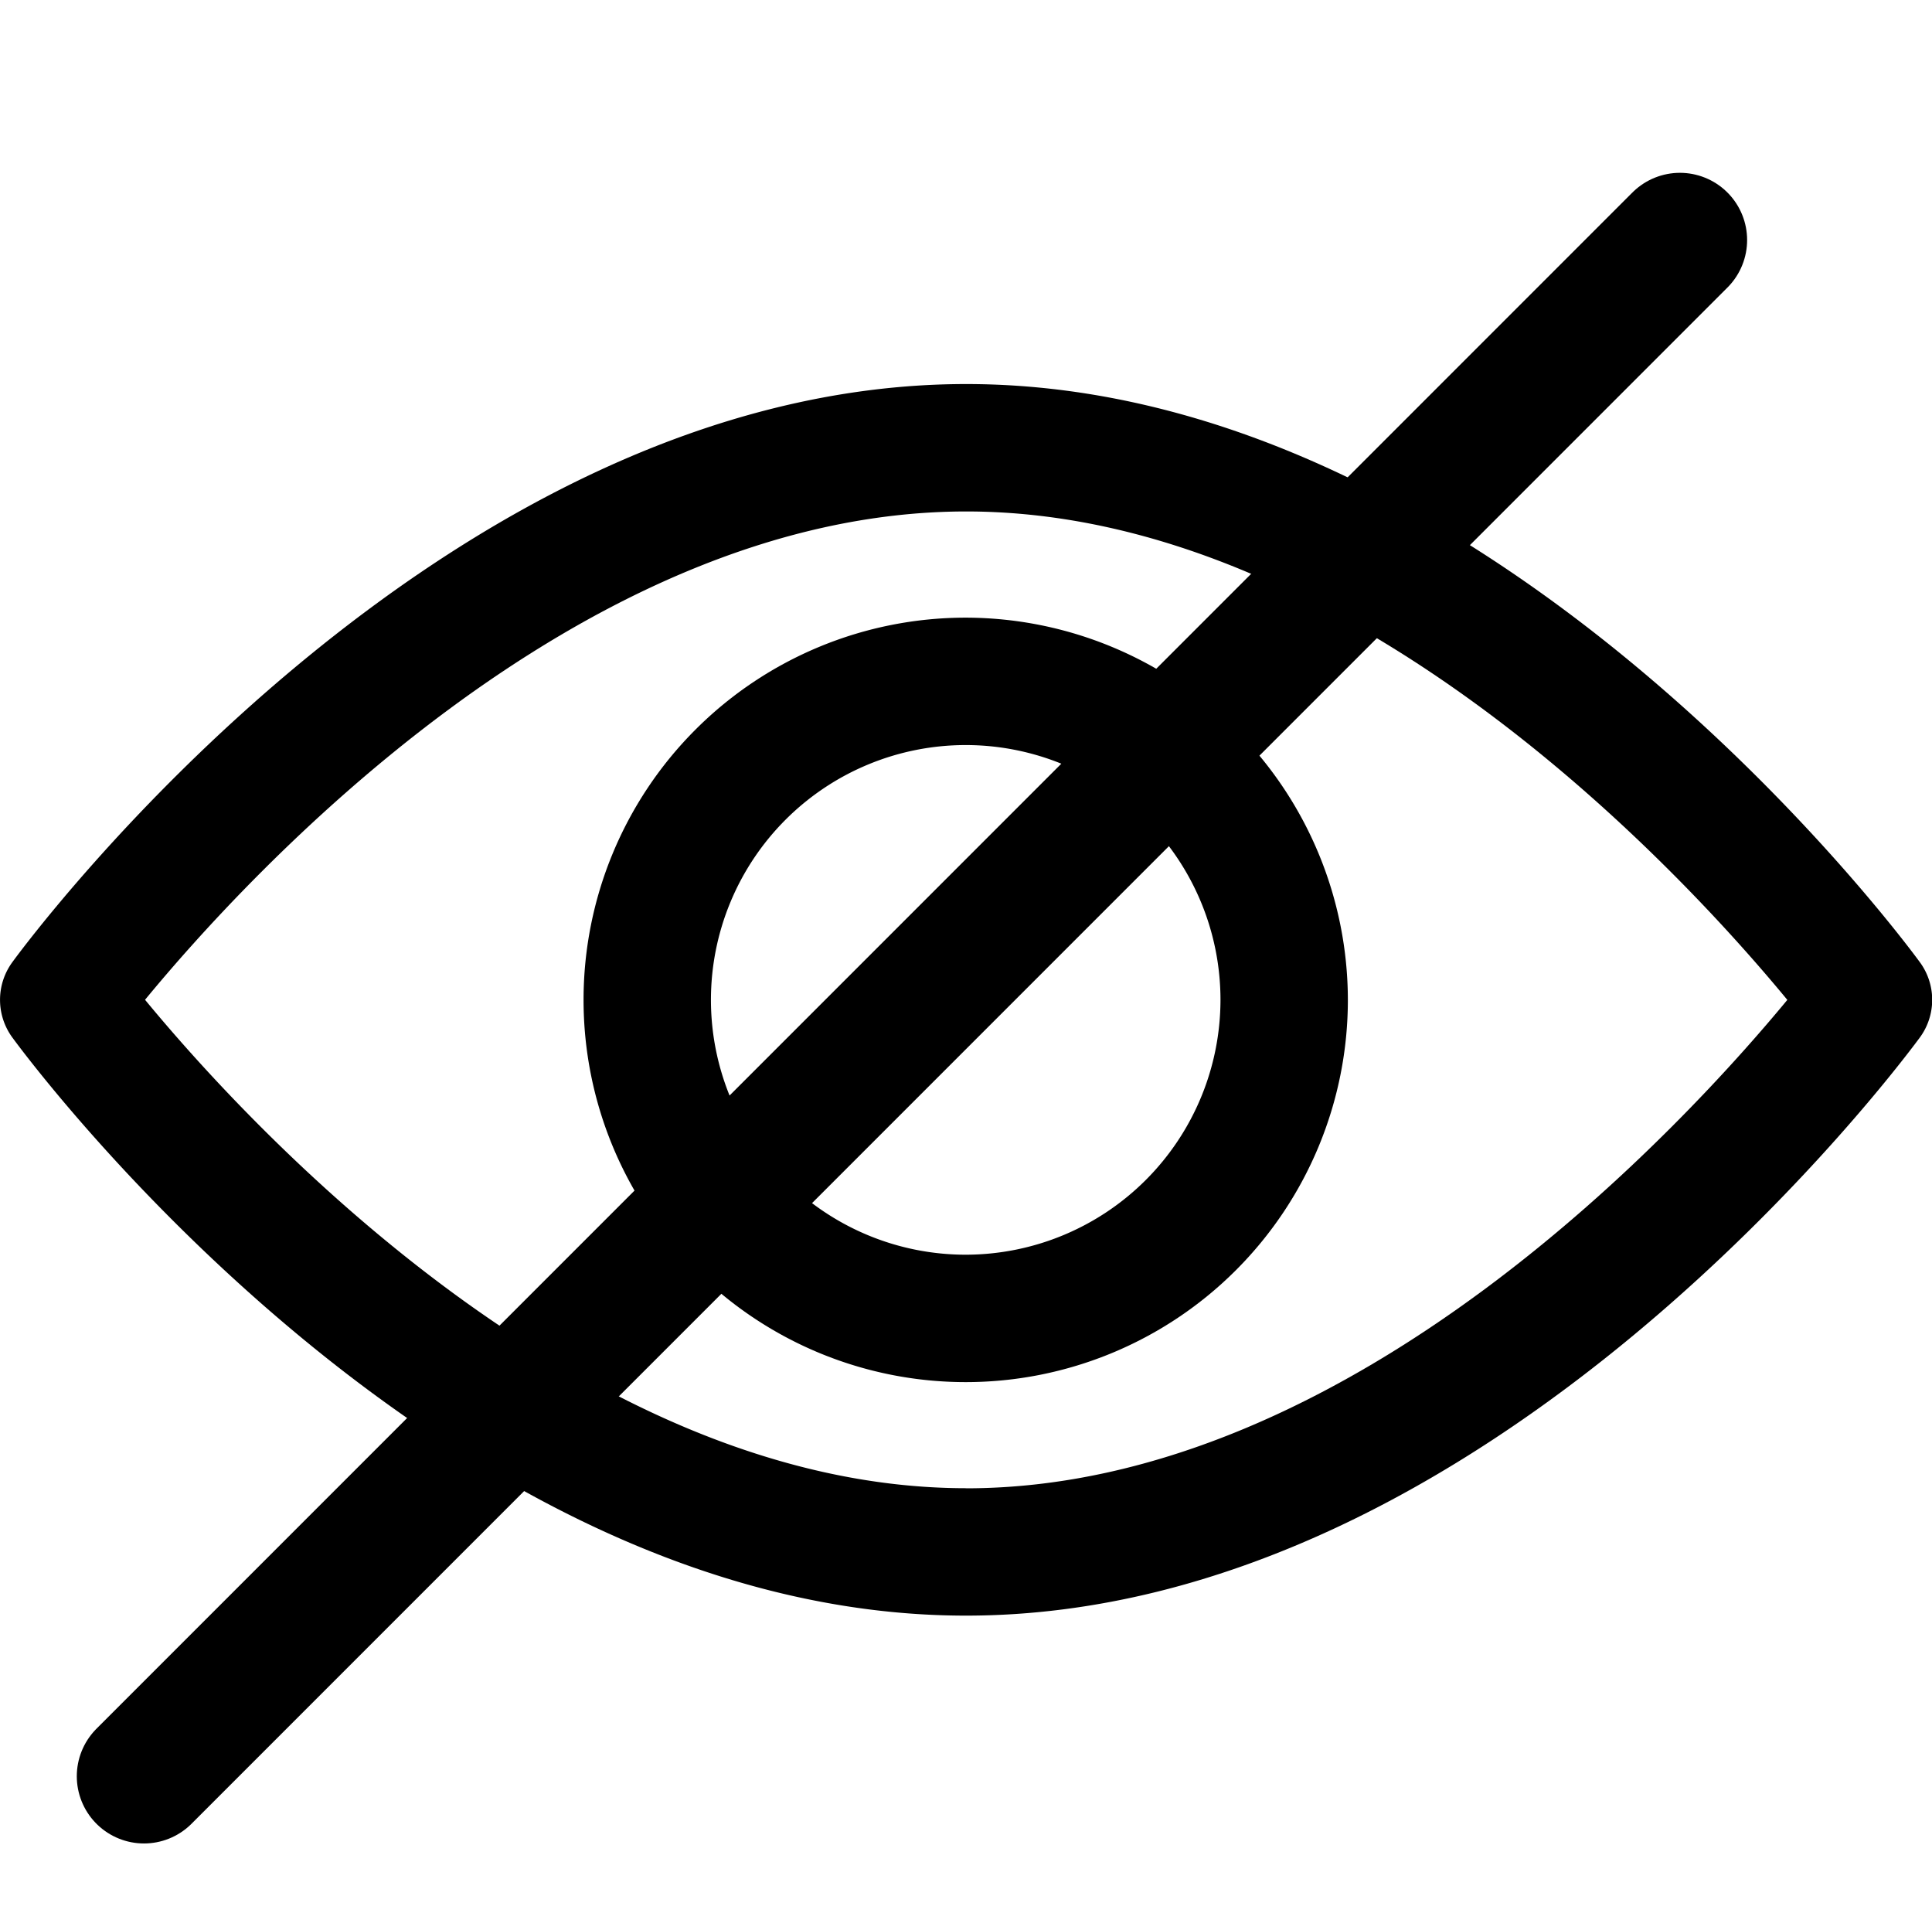 <svg xmlns="http://www.w3.org/2000/svg" id="hide" width="20.126" height="20" viewBox="0 0 20.126 20">
    <defs>
        <style>
            .cls-1{fill: currentColor}
        </style>
    </defs>
    <g id="eye" transform="translate(0 -88.835)">
        <g id="Group_349" transform="translate(0 92.835)">
            <g id="Group_348">
                <path id="Path_1454" d="M20 98.857c-.18-.246-4.464-6.022-9.935-6.022S.307 98.611.128 98.857a.664.664 0 0 0 0 .783c.18.246 4.464 6.022 9.935 6.022S19.818 99.886 20 99.64a.663.663 0 0 0 0-.783zm-9.935 5.478c-4.03 0-7.521-3.834-8.554-5.087 1.032-1.254 4.515-5.086 8.554-5.086s7.52 3.833 8.554 5.087c-1.034 1.251-4.519 5.087-8.556 5.087z" class="cls-1" transform="translate(0 -92.835)"/>
            </g>
        </g>
        <g id="Group_351" transform="translate(6.082 95.268)">
            <g id="Group_350">
                <path id="Path_1455" d="M158.7 154.725a3.981 3.981 0 1 0 3.981 3.981 3.986 3.986 0 0 0-3.981-3.981zm0 6.635a2.654 2.654 0 1 1 2.654-2.654 2.657 2.657 0 0 1-2.654 2.654z" class="cls-1" transform="translate(-154.722 -154.725)"/>
            </g>
        </g>
    </g>
    <path id="Rectangle_665" fill="none" d="M0 0H20V20H0z"/>
    <path id="Line_49" fill="none" stroke="currentColor" stroke-linecap="round" stroke-width="1.4px" d="M16 0L0 16" transform="translate(1.5 2.5)"/>
</svg>
